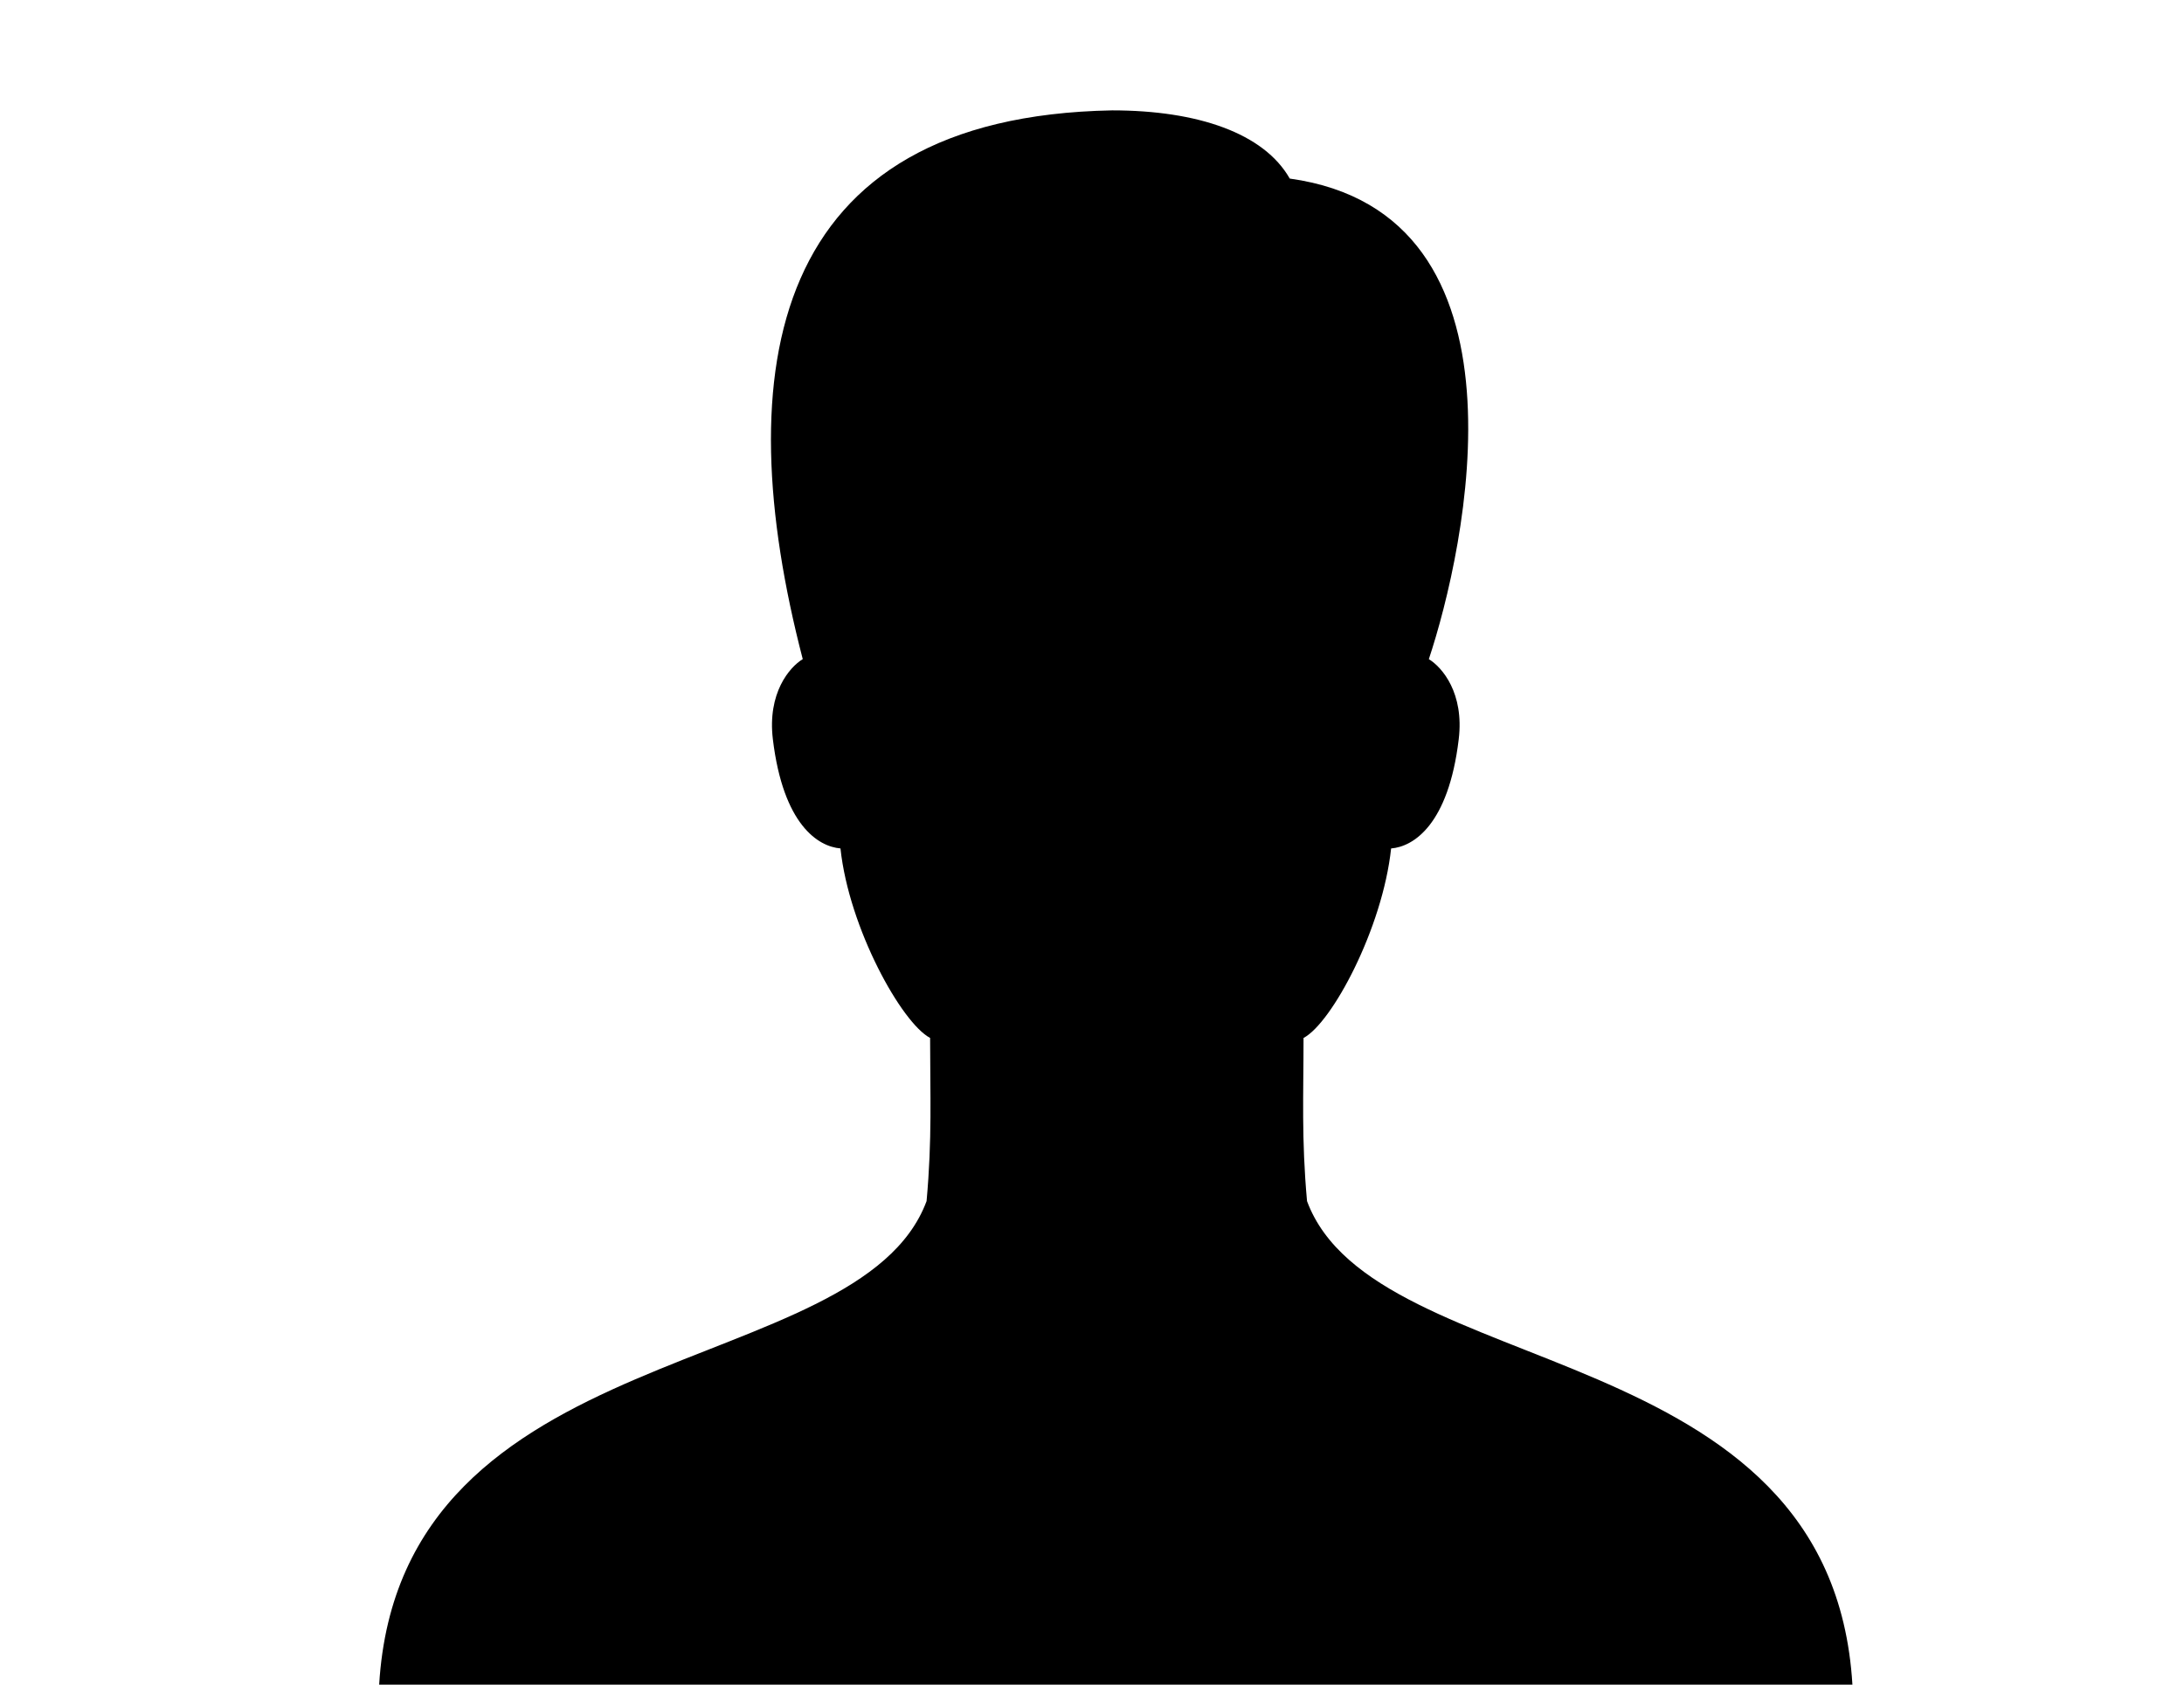 <?xml version="1.0" encoding="utf-8"?>
<!-- Generator: Adobe Illustrator 17.0.0, SVG Export Plug-In . SVG Version: 6.00 Build 0)  -->
<!DOCTYPE svg PUBLIC "-//W3C//DTD SVG 1.1//EN" "http://www.w3.org/Graphics/SVG/1.1/DTD/svg11.dtd">
<svg version="1.1" id="Слой_1" xmlns="http://www.w3.org/2000/svg" xmlns:xlink="http://www.w3.org/1999/xlink" x="0px" y="0px"
	 width="70px" height="54px" viewBox="0 0 70 54" enable-background="new 0 0 70 54" xml:space="preserve">
<path d="M41.892,38.502c-0.181-2.003-0.112-3.401-0.112-5.231c0.907-0.476,2.532-3.51,2.807-6.074
	c0.713-0.058,1.838-0.754,2.167-3.502c0.178-1.475-0.528-2.305-0.958-2.566c1.161-3.49,3.571-14.289-4.458-15.405
	c-0.826-1.451-2.943-2.186-5.692-2.186c-11.002,0.203-12.329,8.308-9.917,17.59c-0.429,0.261-1.135,1.091-0.958,2.566
	c0.331,2.747,1.454,3.443,2.167,3.502c0.273,2.562,1.963,5.598,2.873,6.074c0,1.83,0.068,3.228-0.113,5.231
	C27.52,44.355,12.831,42.712,12.153,54h47.219C58.695,42.712,44.069,44.355,41.892,38.502z"/>
</svg>
